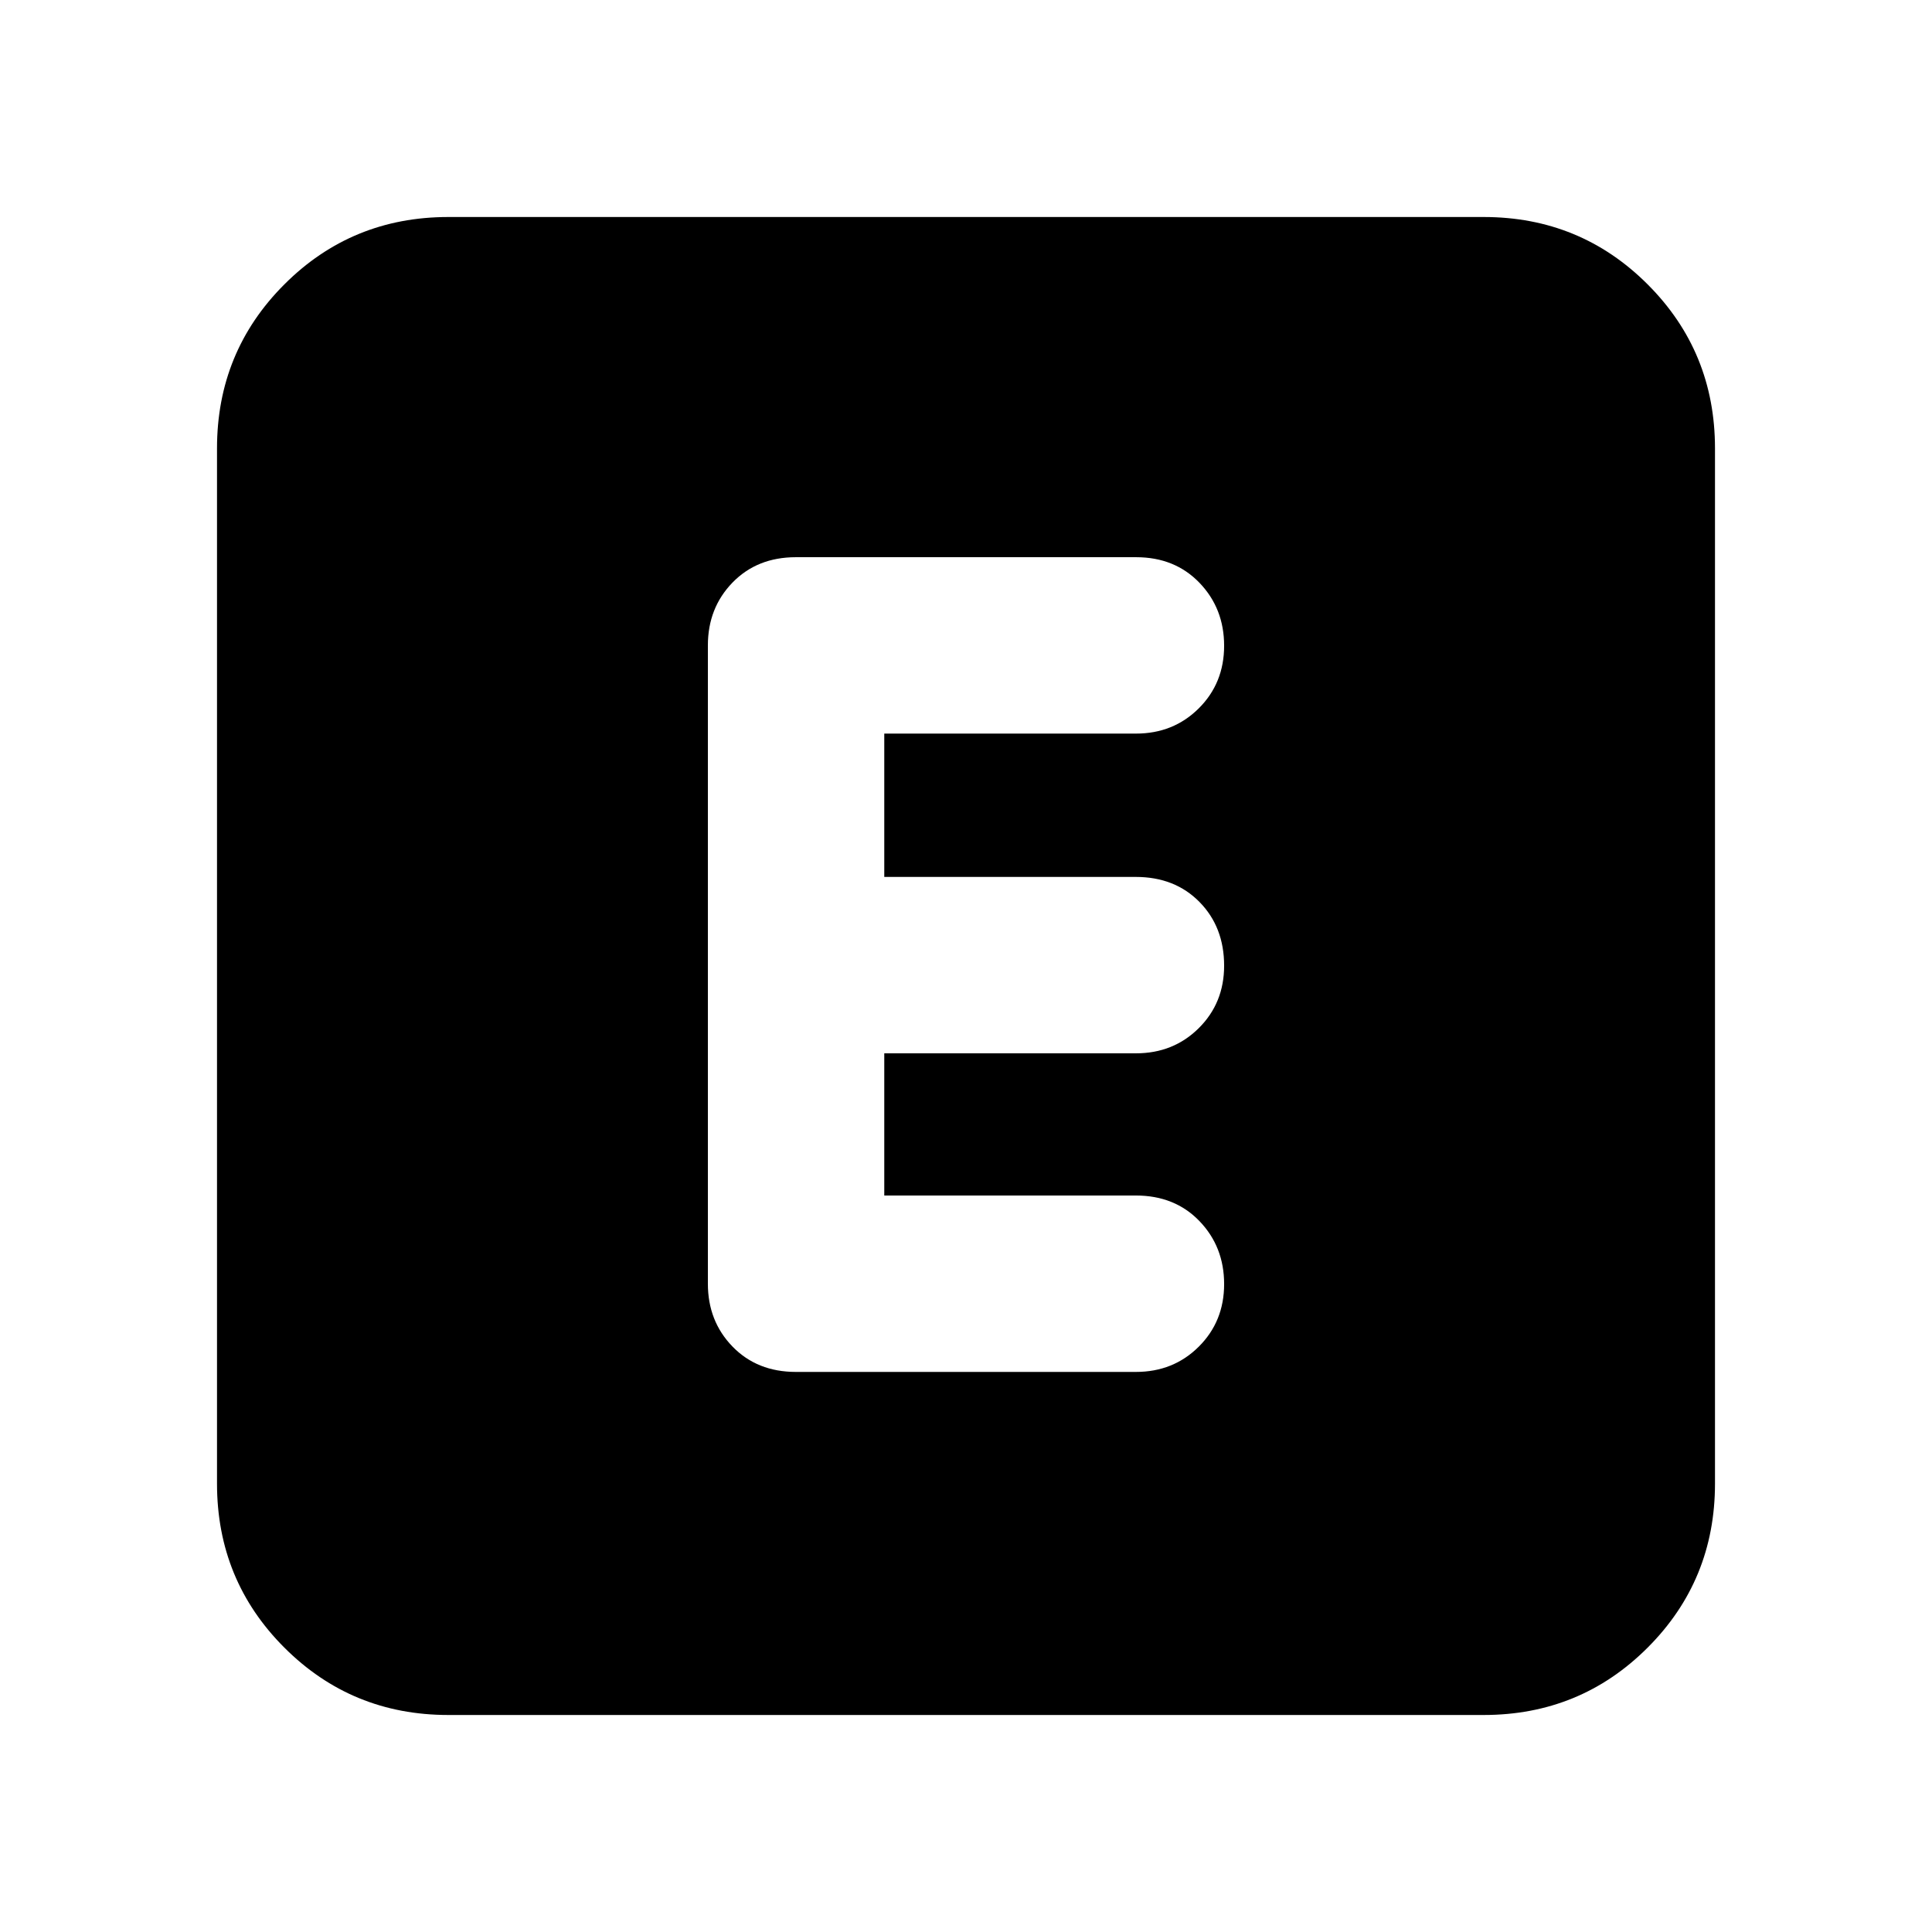 <svg xmlns="http://www.w3.org/2000/svg" height="20" viewBox="0 -960 960 960" width="20"><path d="M439.39-365.96v-70.65h125.04q18.63 0 31.23-12.51 12.6-12.52 12.6-31.02 0-19.22-12.24-31.67-12.24-12.45-31.66-12.45H439.39v-71.22h125.04q18.63 0 31.23-12.54 12.6-12.55 12.6-31.1 0-18.54-12.24-31.28-12.24-12.73-31.49-12.73H395.47q-19.25 0-31.49 12.6-12.24 12.6-12.24 31.23v317.17q0 18.63 12.24 31.23 12.24 12.6 31.48 12.6h168.97q18.63 0 31.23-12.55 12.6-12.55 12.6-31.09 0-18.55-12.24-31.28-12.24-12.74-31.66-12.74H439.39ZM222.78-107.83q-48 0-81.48-33.47-33.47-33.48-33.47-81.48v-514.44q0-48 33.47-81.48 33.48-33.47 81.48-33.47h514.44q48 0 81.48 33.47 33.47 33.48 33.47 81.48v514.44q0 48-33.47 81.48-33.48 33.47-81.48 33.47H222.78Z"/></svg>